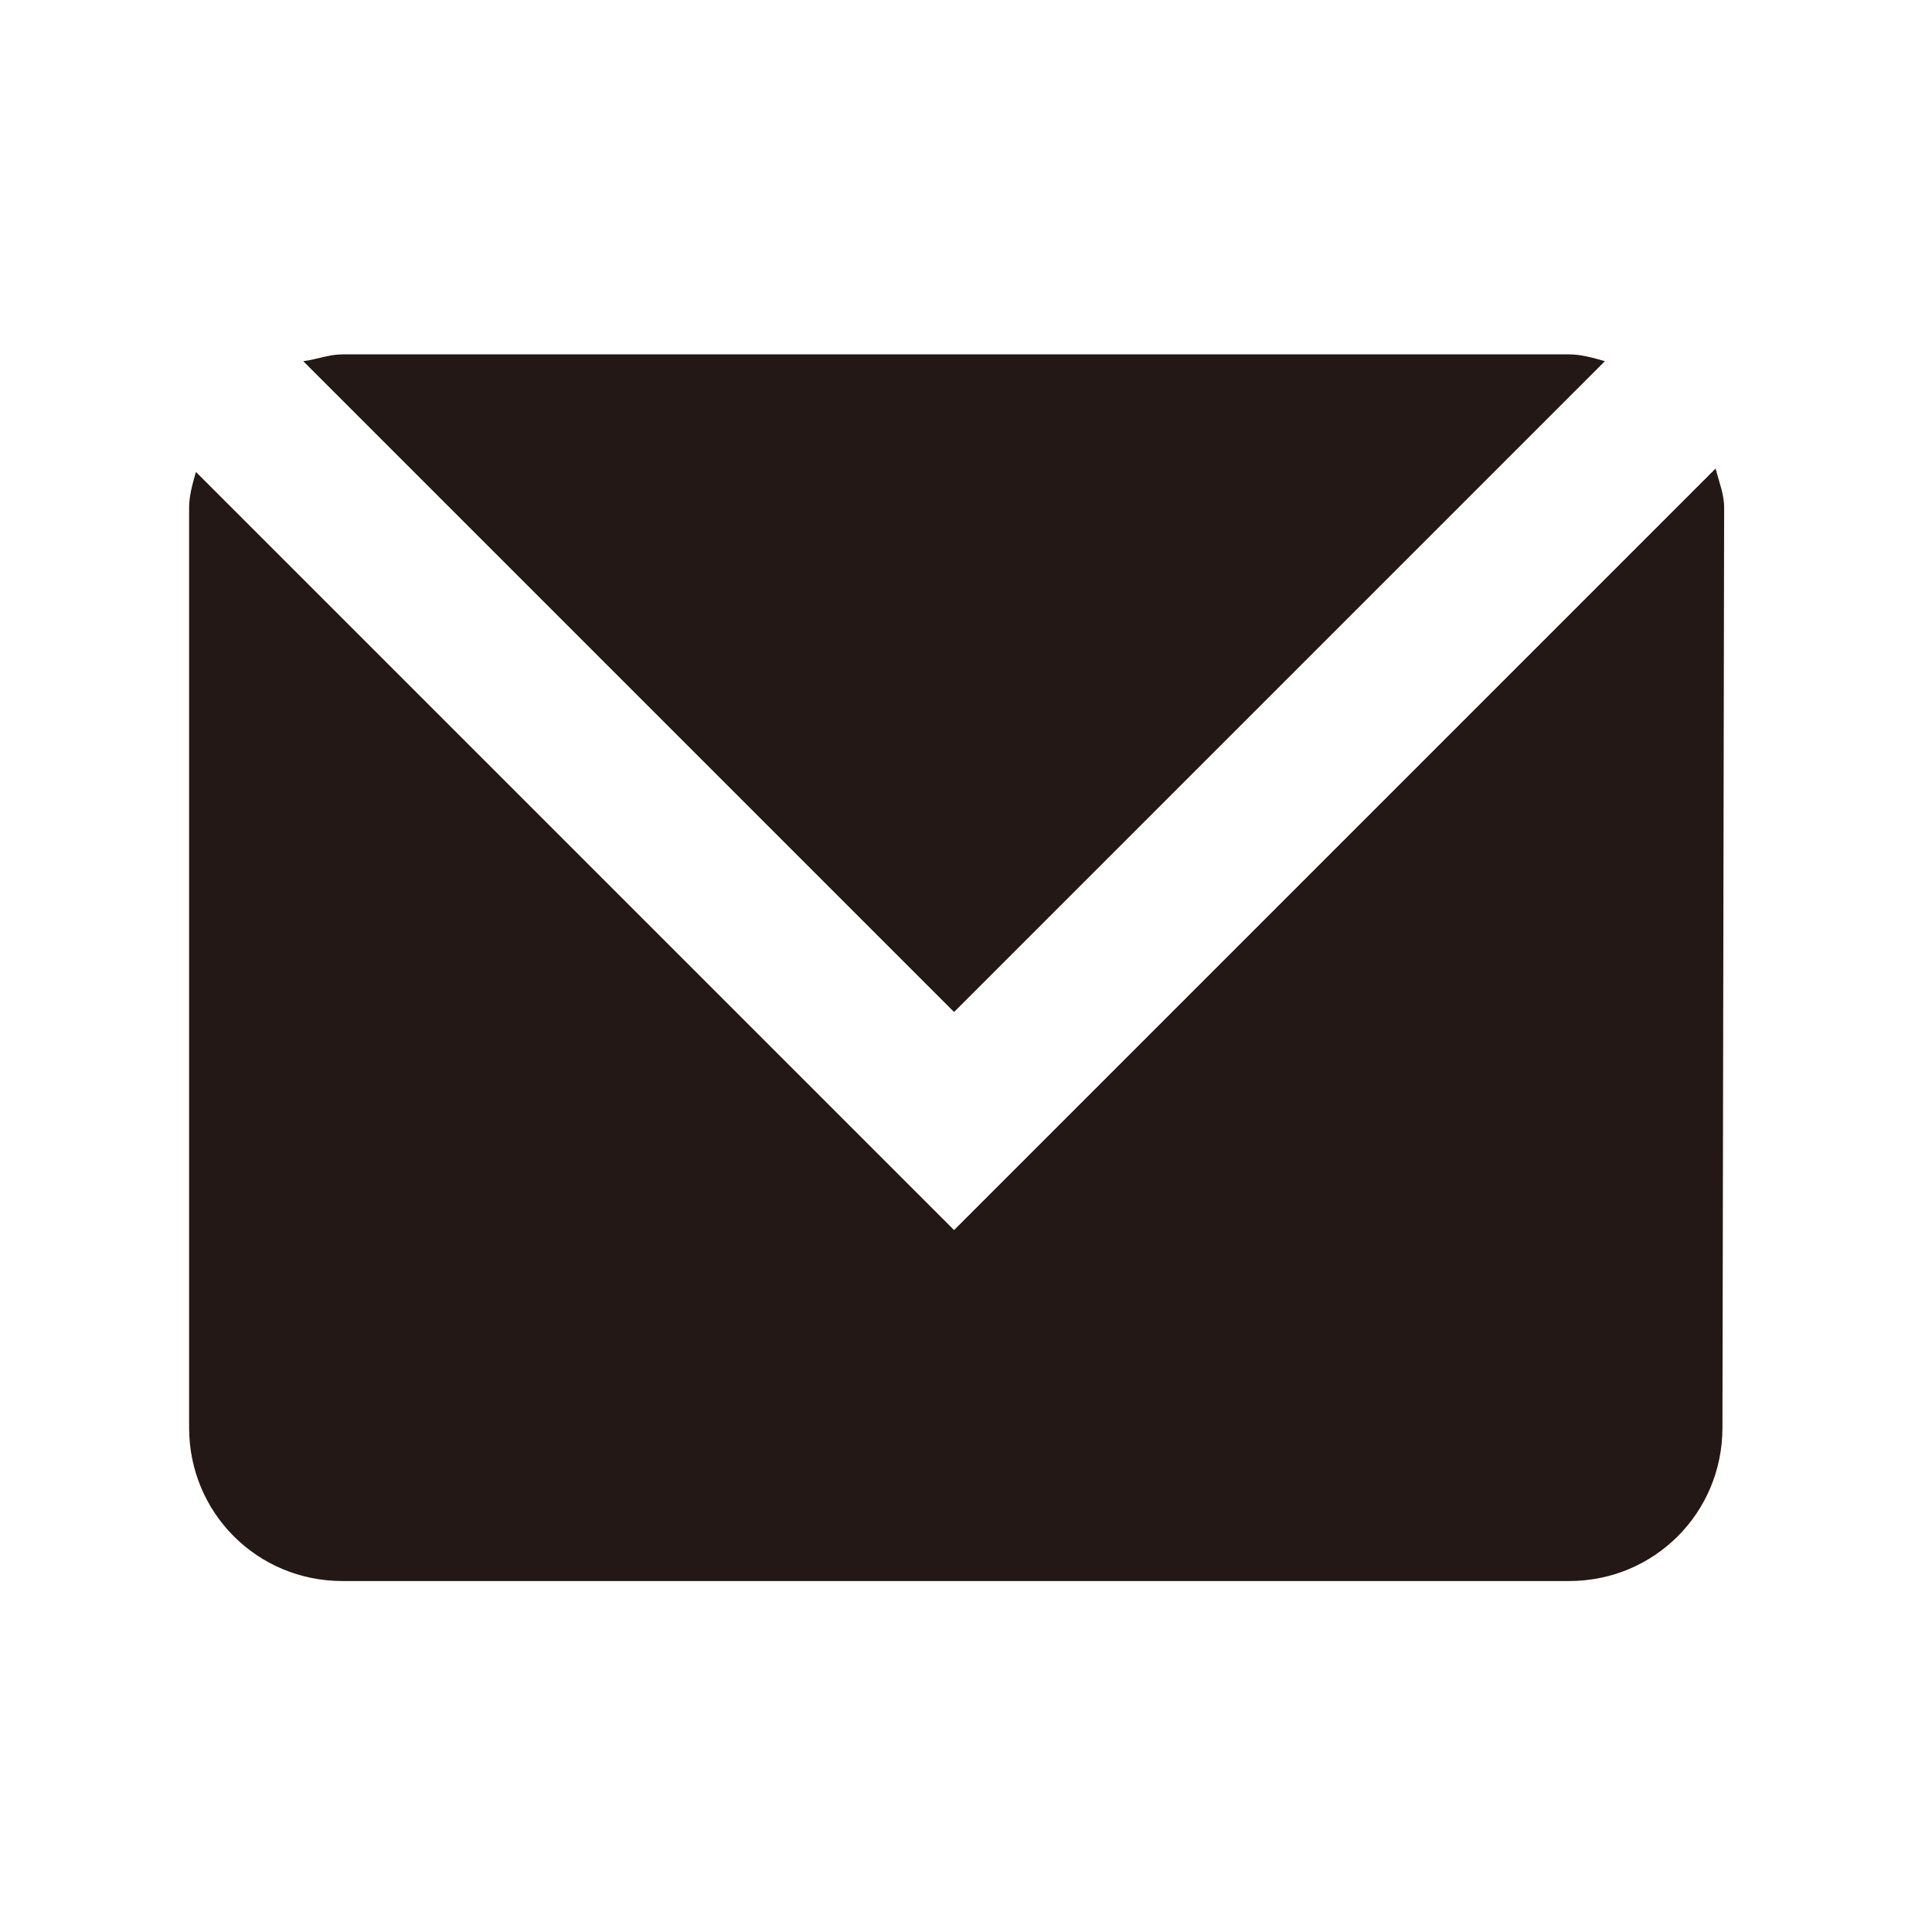 <svg xmlns="http://www.w3.org/2000/svg" xmlns:xlink="http://www.w3.org/1999/xlink" version="1.1" x="0px" y="0px" viewBox="423.3 223.3 113.4 113.4" style="enable-background:new 423.3 223.3 113.4 113.4;" xml:space="preserve" width="113px" height="113px"><style type="text/css">
	.st0{fill:#231815;}
</style><path class="st0" d="M443.4,244.1h72c0.7,0,1.4,0.2,2.1,0.4l-38.2,38.2l-38.2-38.2  C441.9,244.4,442.6,244.1,443.4,244.1z M524.4,307.1c0,5-4,9-9,9h-72c-5,0-9-4-9-9v-54c0-0.7,0.2-1.4,0.4-2.1l44.5,44.5l44.7-44.7  c0.2,0.8,0.5,1.5,0.5,2.3L524.4,307.1L524.4,307.1z"/></svg>